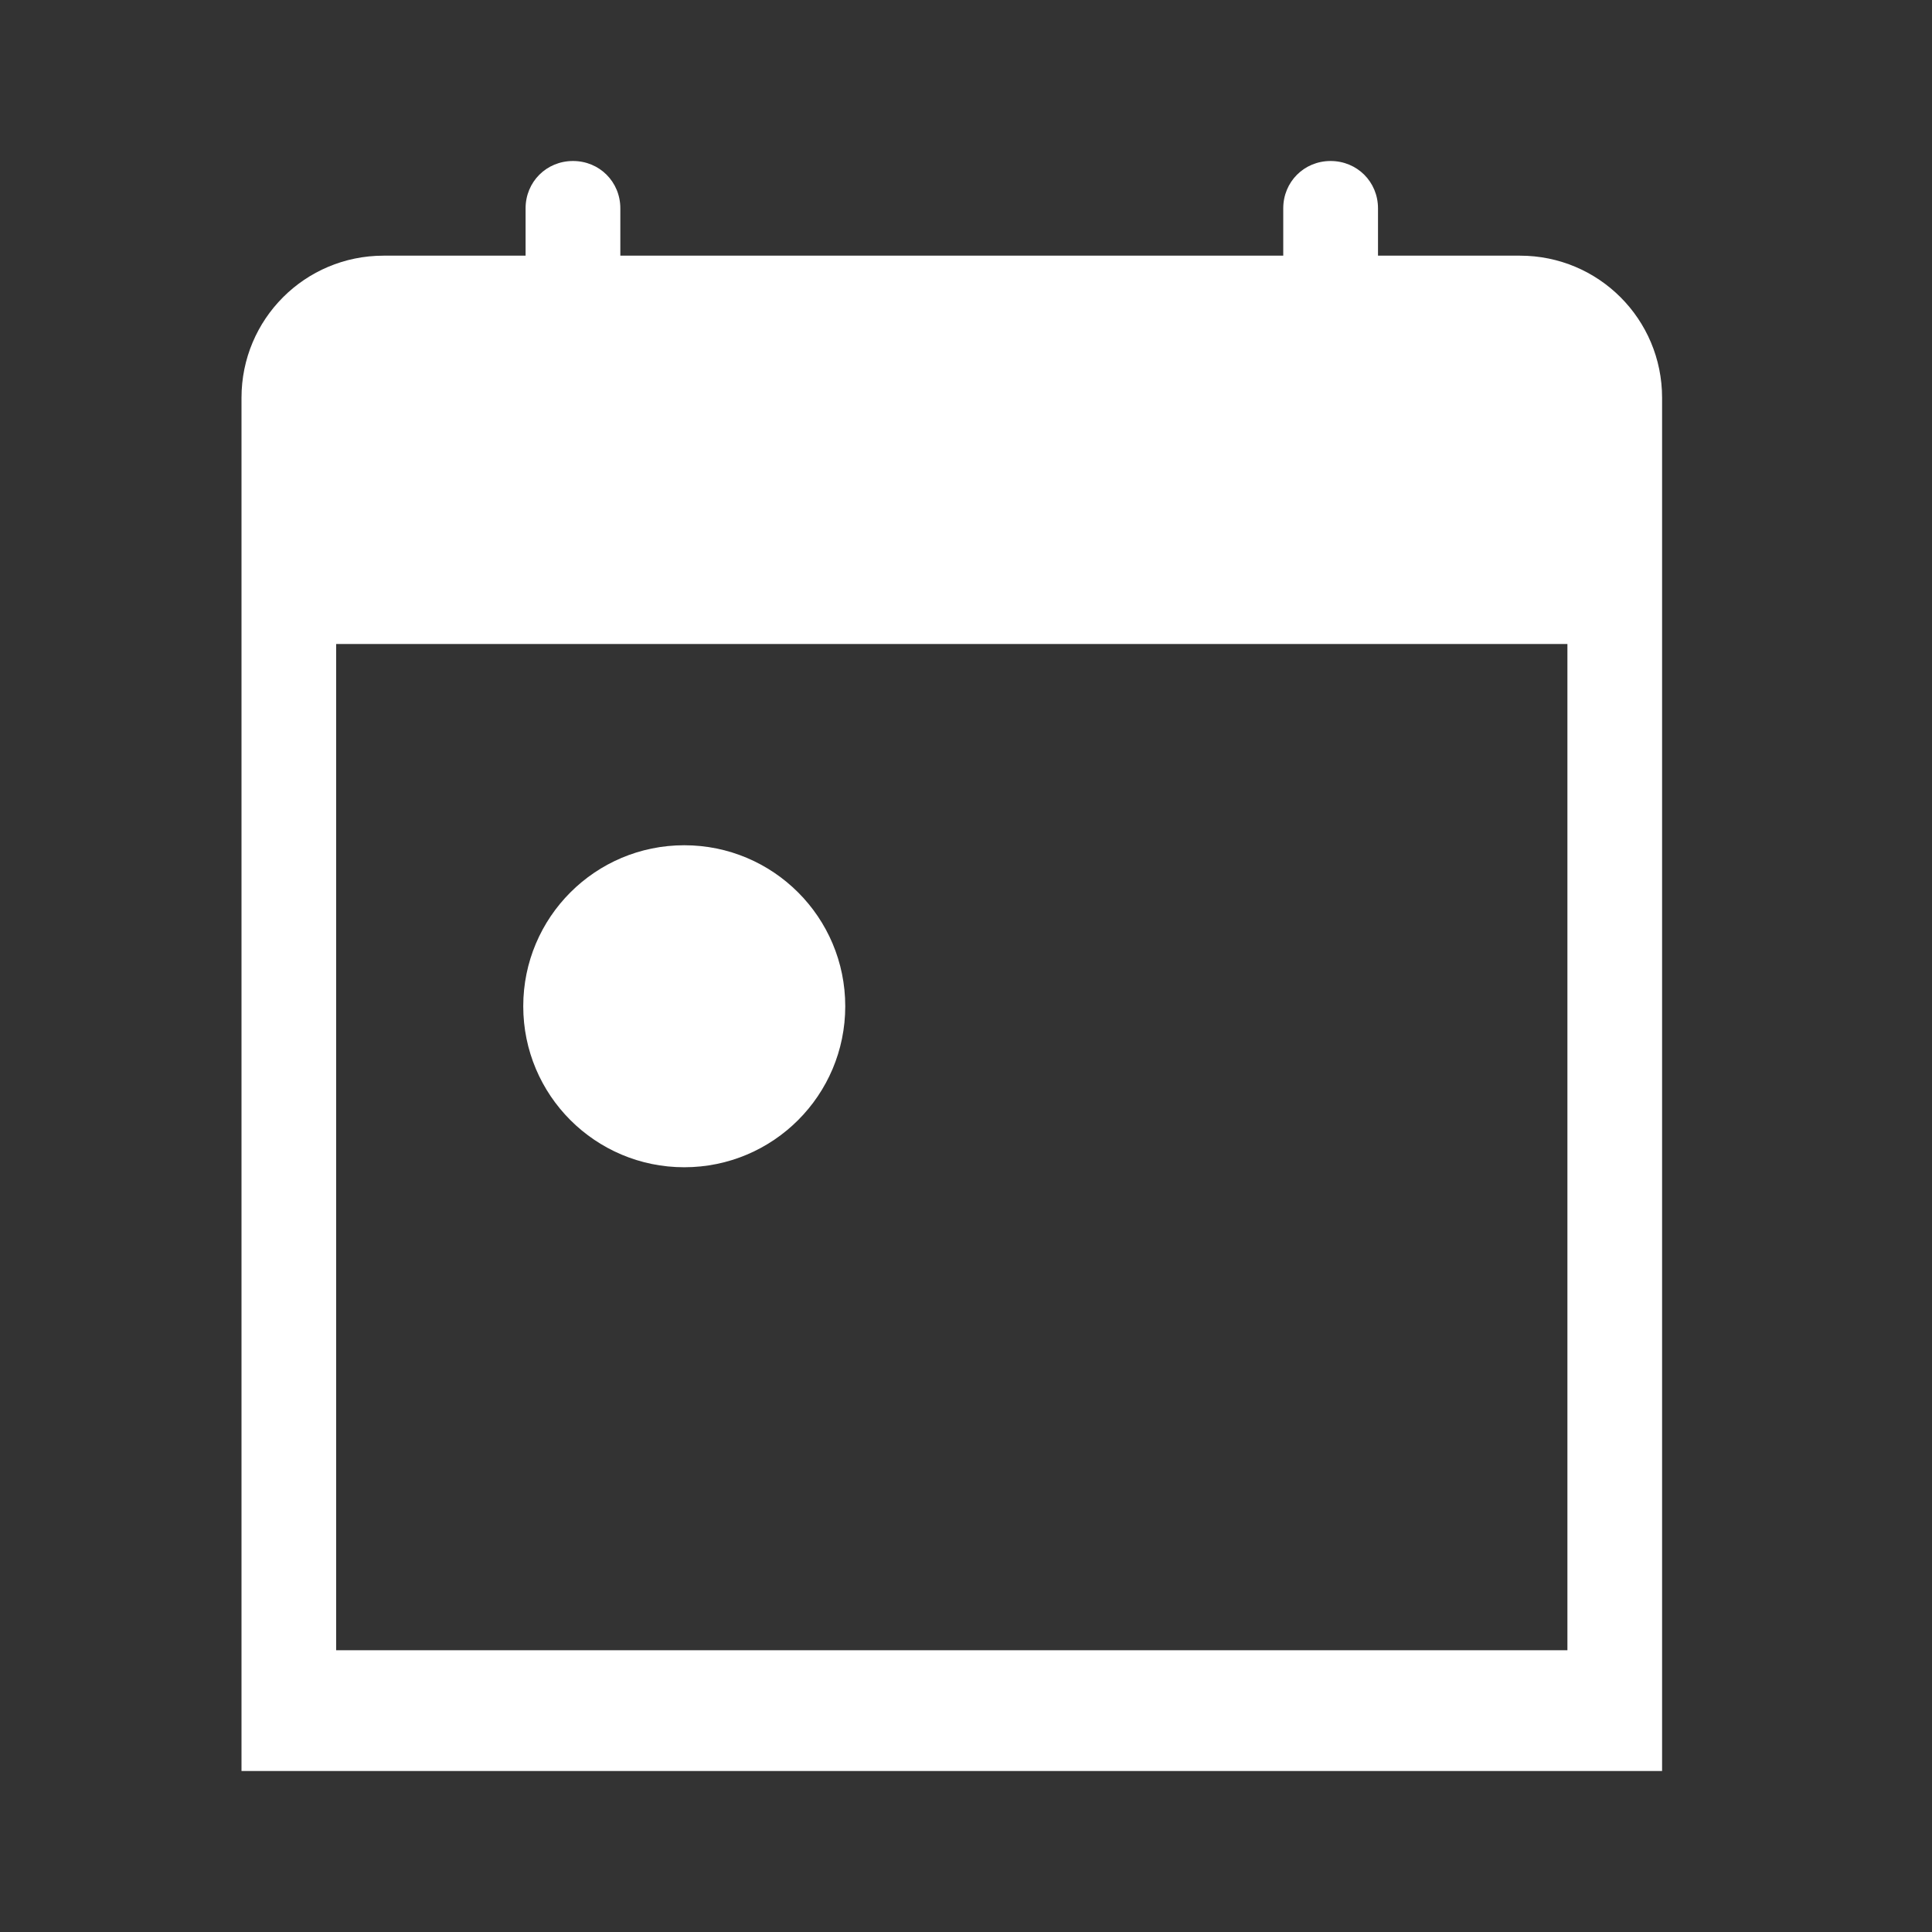 <svg xmlns="http://www.w3.org/2000/svg" width="24" height="24" fill="none" viewBox="0 0 24 24"><rect x="0" y="0" width="24" height="24" fill="#333333" stroke="none"/><path fill="#fff" fill-rule="evenodd" d="M4.176 20.5H19.471V8H4.176V20.5ZM17.118 3.176H18.882C19.859 3.176 20.647 3.965 20.647 4.941V22H3V4.941C3 3.965 3.788 3.176 4.765 3.176H6.529V2.588C6.529 2.259 6.788 2 7.118 2C7.447 2 7.706 2.259 7.706 2.588V3.176H15.941V2.588C15.941 2.259 16.2 2 16.529 2C16.859 2 17.118 2.259 17.118 2.588V3.176ZM8.5 14.5C9.605 14.5 10.5 13.605 10.5 12.5C10.5 11.395 9.605 10.5 8.5 10.5C7.395 10.5 6.5 11.395 6.5 12.5C6.5 13.605 7.395 14.5 8.5 14.5Z" clip-rule="evenodd"/></svg>